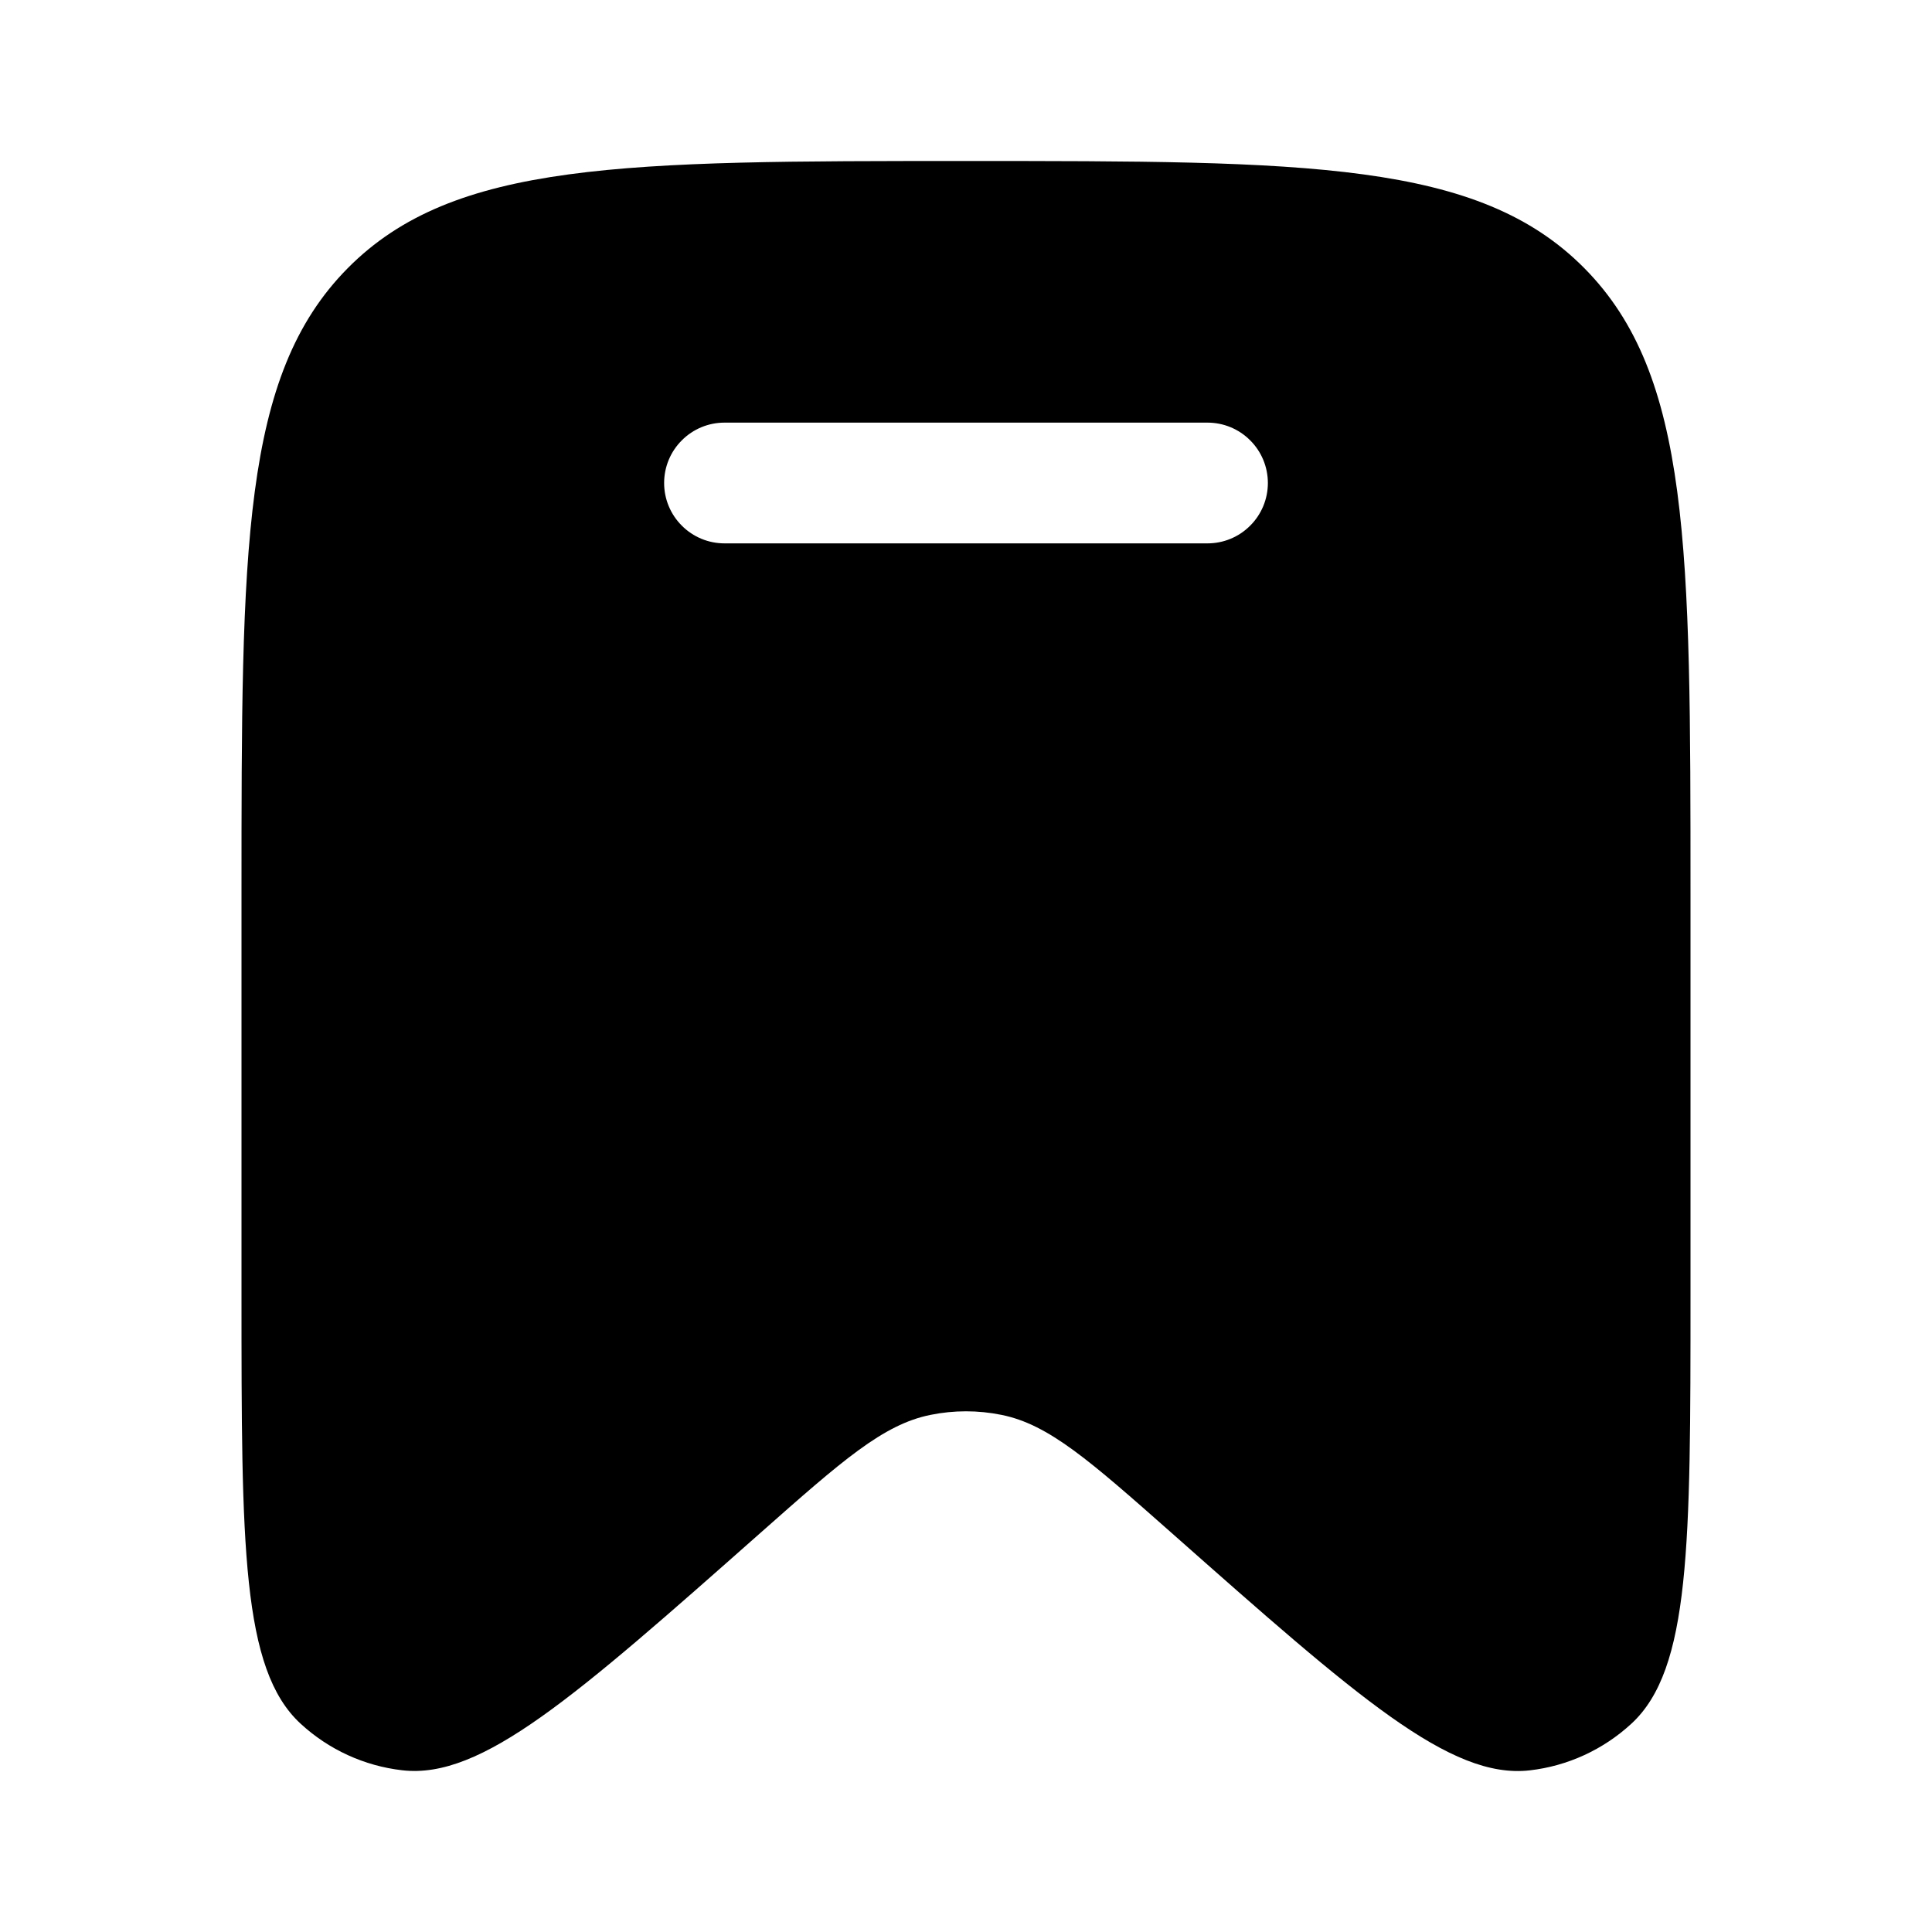<svg width="24" height="24" viewBox="0 0 24 24" fill="none" xmlns="http://www.w3.org/2000/svg">
<g clip-path="url(#clip0_221_18238)">
<path fill-rule="evenodd" clip-rule="evenodd" d="M21 11.098V16.091C21 19.187 21 20.736 20.266 21.412C19.916 21.735 19.474 21.938 19.003 21.992C18.016 22.105 16.863 21.085 14.558 19.046C13.538 18.145 13.029 17.694 12.44 17.576C12.15 17.517 11.85 17.517 11.56 17.576C10.97 17.694 10.461 18.145 9.442 19.046C7.137 21.085 5.984 22.105 4.997 21.991C4.525 21.937 4.083 21.734 3.734 21.412C3 20.736 3 19.188 3 16.091V11.097C3 6.81 3 4.666 4.318 3.333C5.636 2 7.758 2 12 2C16.242 2 18.364 2 19.682 3.332C21 4.664 21 6.81 21 11.098ZM8.25 6C8.25 5.801 8.329 5.61 8.47 5.47C8.61 5.329 8.801 5.25 9 5.25H15C15.199 5.25 15.39 5.329 15.53 5.47C15.671 5.61 15.75 5.801 15.75 6C15.75 6.199 15.671 6.39 15.53 6.53C15.39 6.671 15.199 6.75 15 6.75H9C8.801 6.75 8.61 6.671 8.47 6.53C8.329 6.39 8.25 6.199 8.25 6Z" fill="black"/>
</g>
<defs>
<clipPath id="clip0_221_18238">
<rect width="24" height="24" fill="white"/>
</clipPath>
</defs>
</svg>

